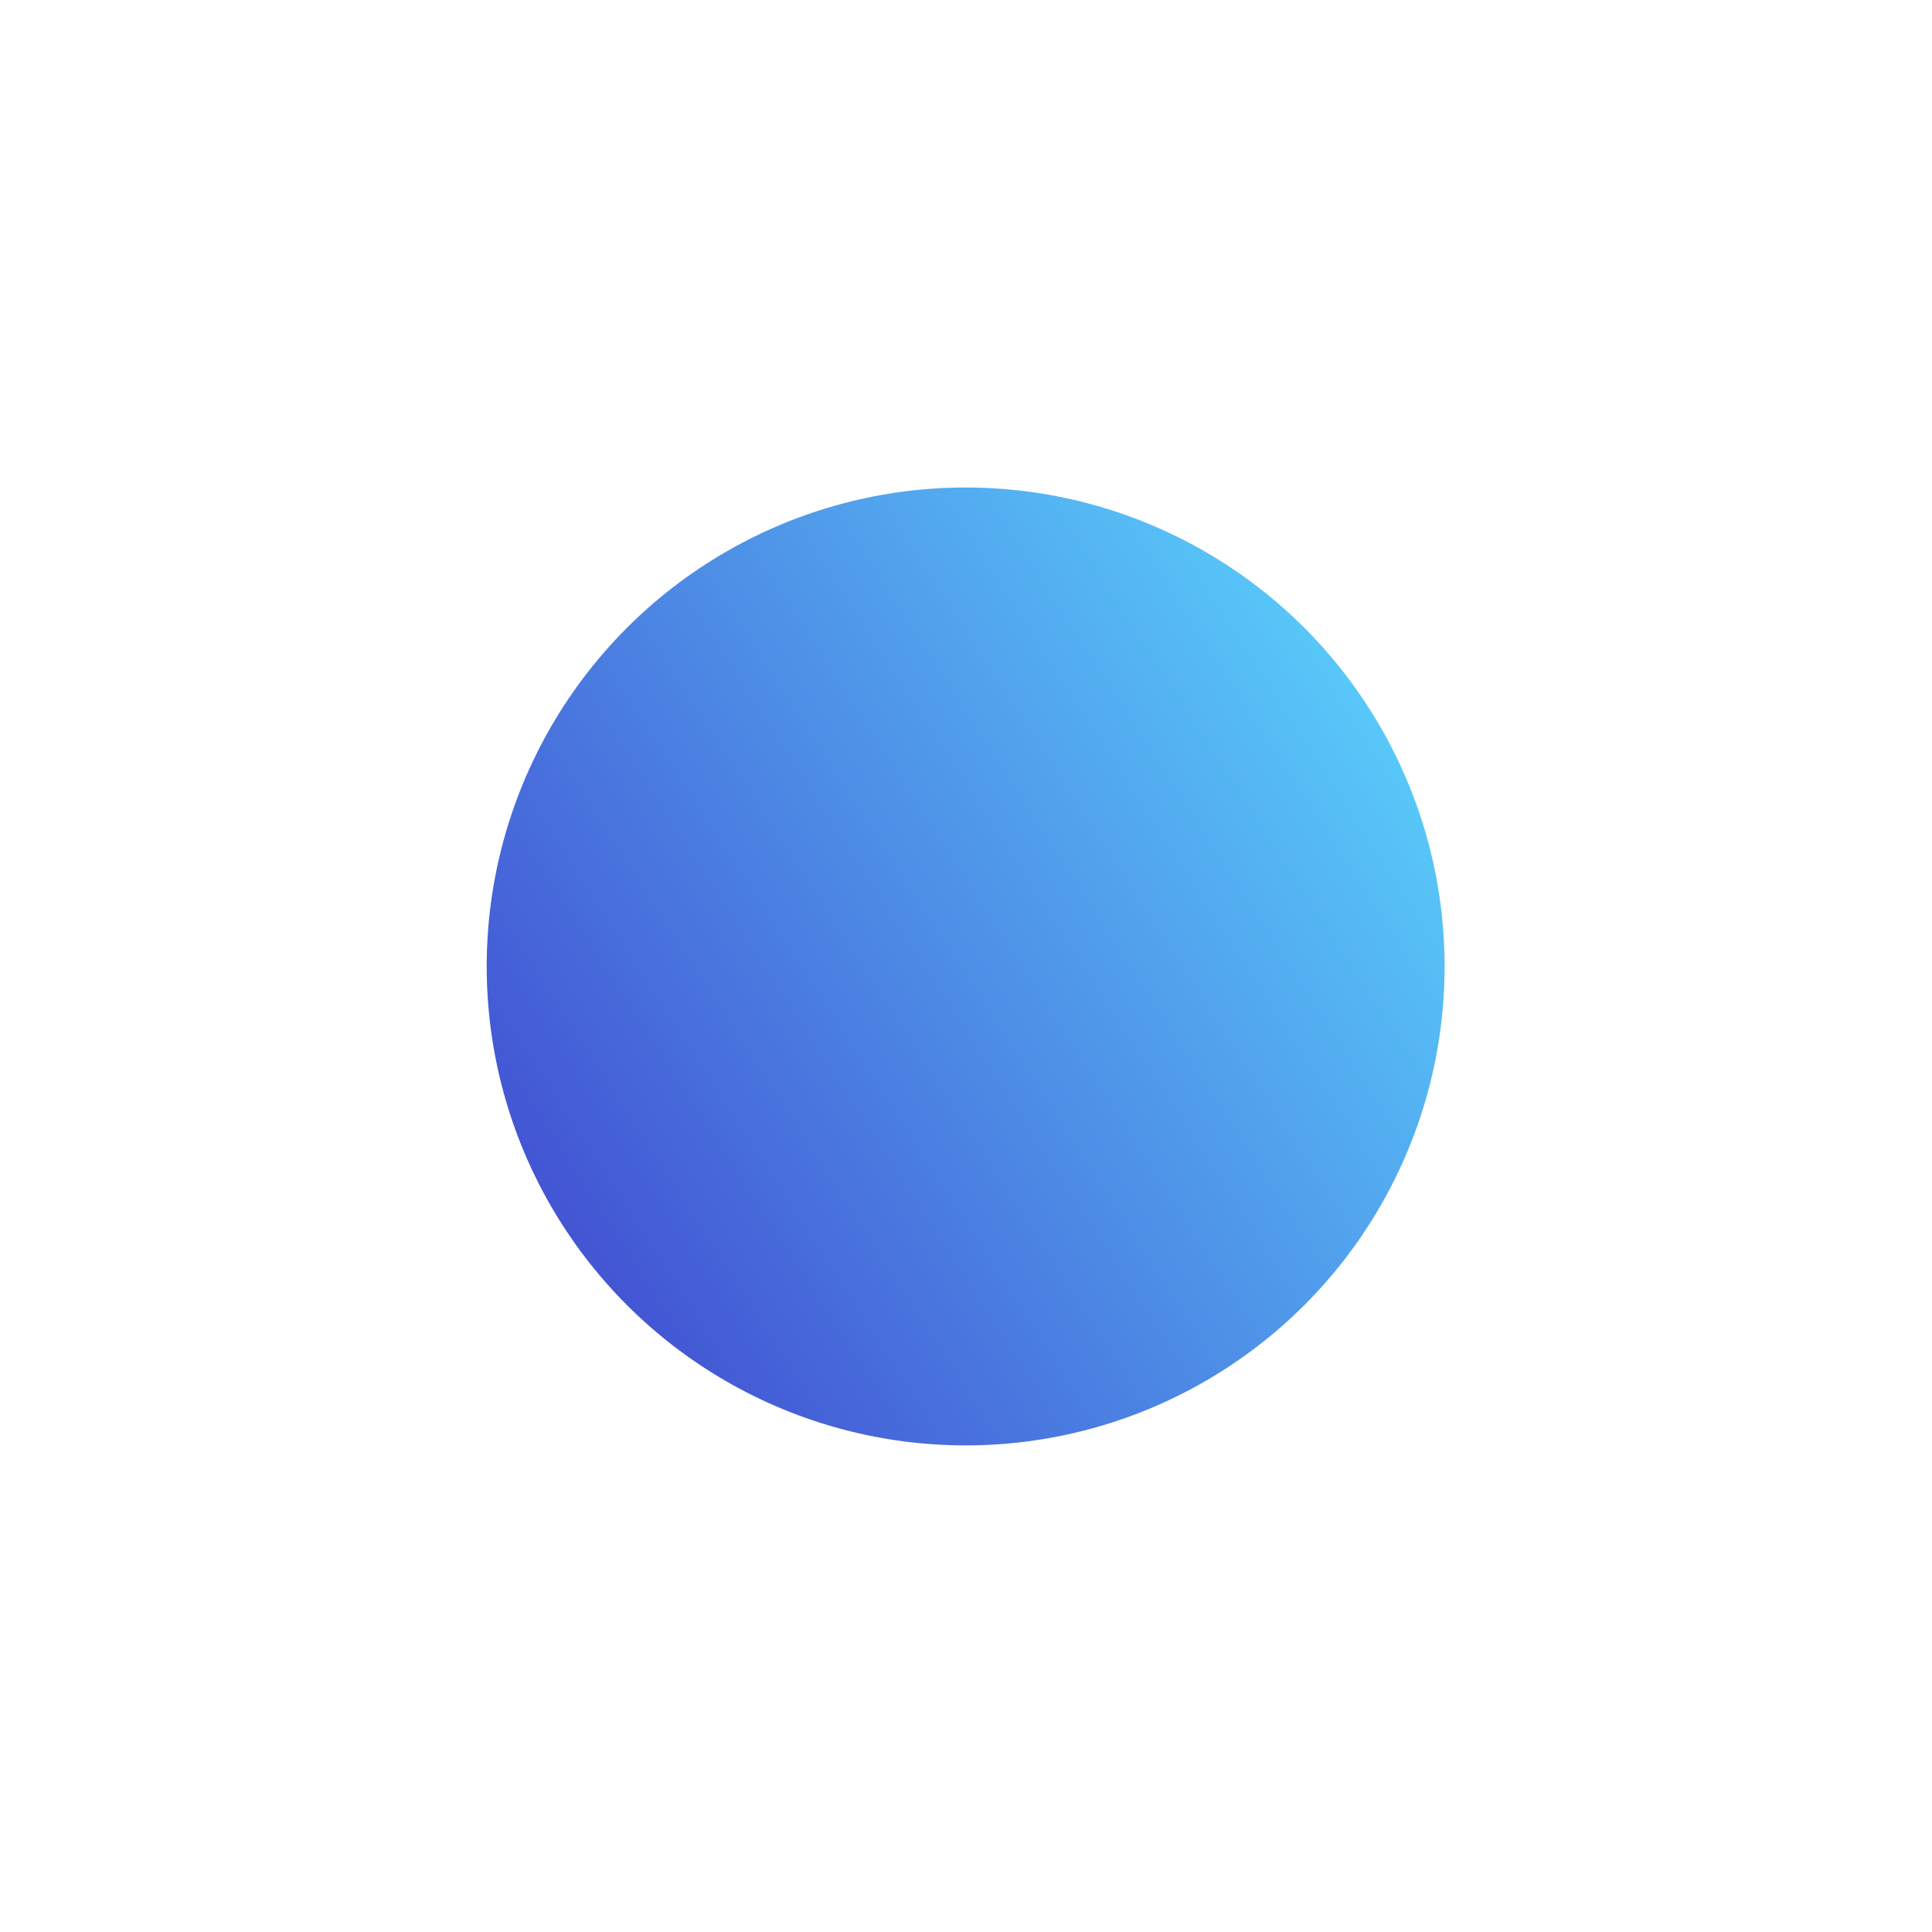 <svg width="1192" height="1192" viewBox="0 0 1192 1192" fill="none" xmlns="http://www.w3.org/2000/svg">
<g filter="url(#filter0_f_5020_1790)">
<circle cx="295.5" cy="295.5" r="295.5" transform="matrix(-1 0 0 1 891.283 300.78)" fill="url(#paint0_linear_5020_1790)" fill-opacity="0.9"/>
</g>
<defs>
<filter id="filter0_f_5020_1790" x="0.283" y="0.78" width="1191" height="1191" filterUnits="userSpaceOnUse" color-interpolation-filters="sRGB">
<feFlood flood-opacity="0" result="BackgroundImageFix"/>
<feBlend mode="normal" in="SourceGraphic" in2="BackgroundImageFix" result="shape"/>
<feGaussianBlur stdDeviation="150" result="effect1_foregroundBlur_5020_1790"/>
</filter>
<linearGradient id="paint0_linear_5020_1790" x1="591" y1="485.74" x2="-4.64799e-06" y2="105.26" gradientUnits="userSpaceOnUse">
<stop offset="0.048" stop-color="#2E3ECE"/>
<stop offset="0.929" stop-color="#46C3F9"/>
</linearGradient>
</defs>
</svg>

